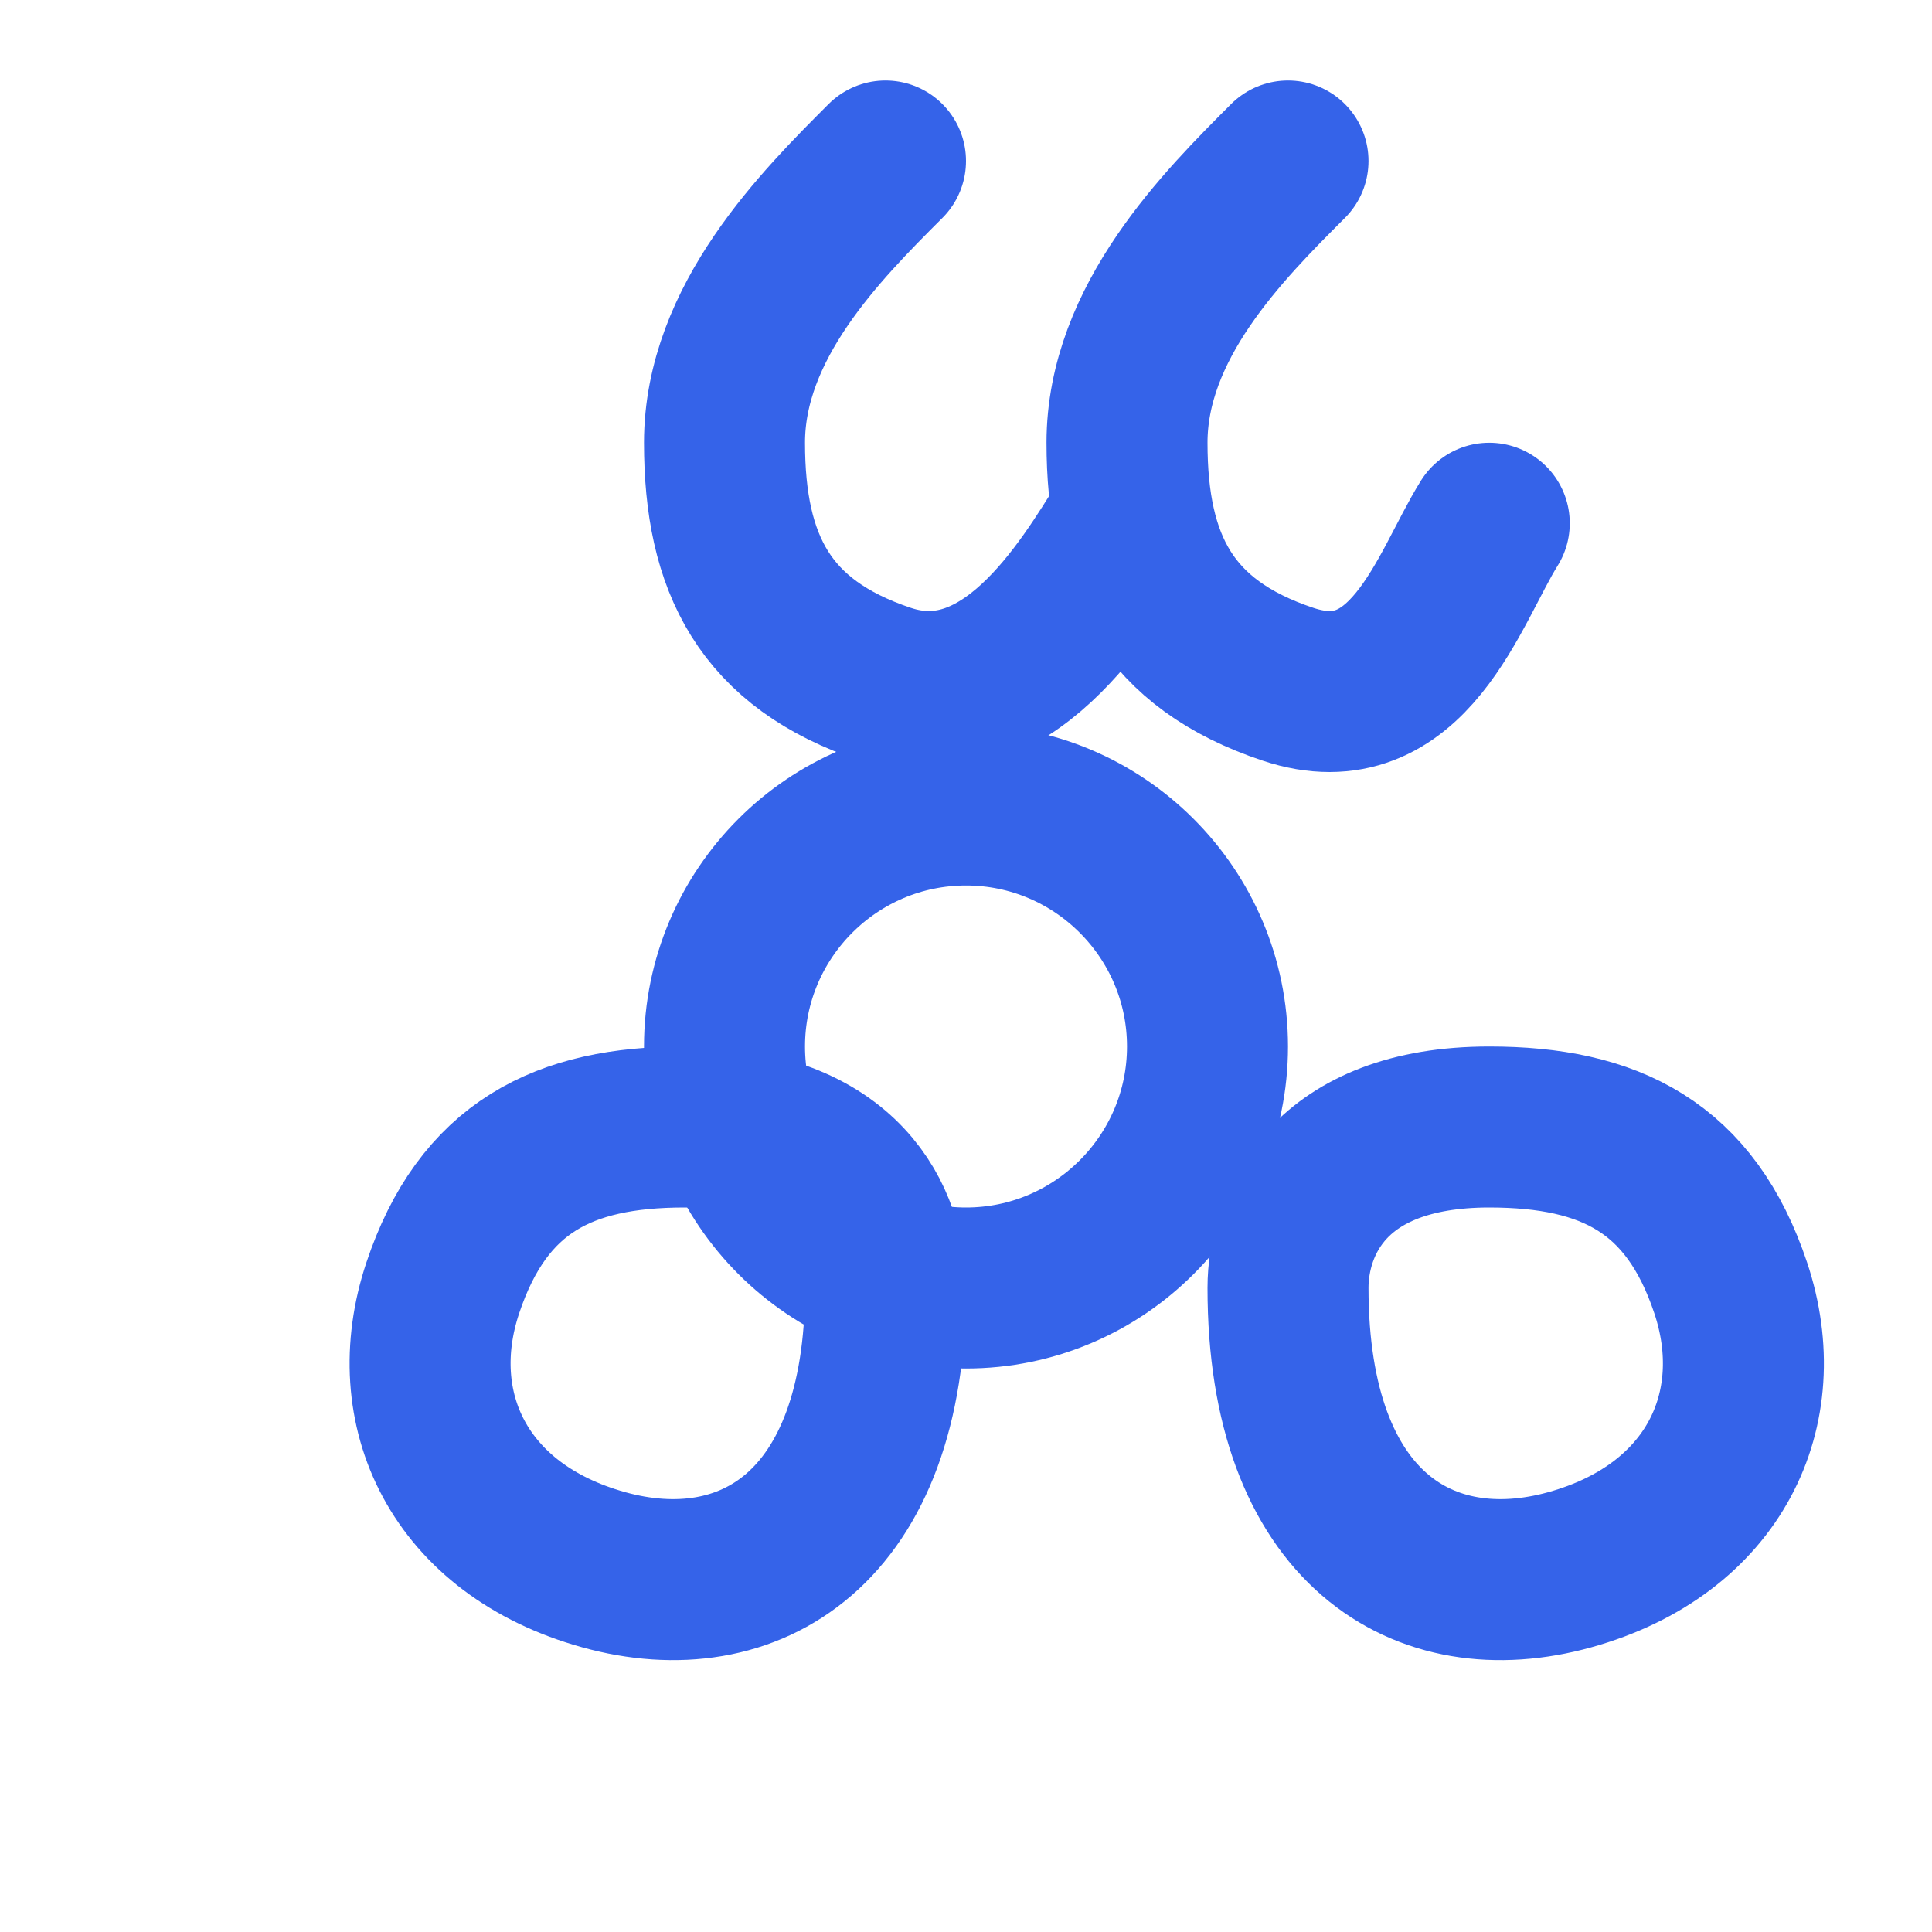 <svg xmlns="http://www.w3.org/2000/svg" viewBox="0 0 24 24" fill="none" stroke="#3563E9" stroke-width="2" stroke-linecap="round" stroke-linejoin="round">
  <path d="M11 2c-.8.8-2 2-2 3.5 0 1.5.5 2.5 2 3 1.5.5 2.5-1.2 3-2" />
  <path d="M16 2c-.8.8-2 2-2 3.5 0 1.5.5 2.5 2 3 1.5.5 2-1.2 2.5-2" />
  <path d="M11 16c0-.8-.5-2-2.5-2-1.5 0-2.5.5-3 2-.5 1.5.2 3 2 3.5 1.8.5 3.5-.5 3.5-3.5Z" />
  <path d="M16 16c0-.8.5-2 2.5-2 1.5 0 2.5.5 3 2 .5 1.5-.2 3-2 3.5-1.8.5-3.5-.5-3.5-3.5Z" />
  <path d="M12 10c-1.654 0-3 1.346-3 3s1.346 3 3 3 3-1.346 3-3-1.346-3-3-3Z" />
</svg>